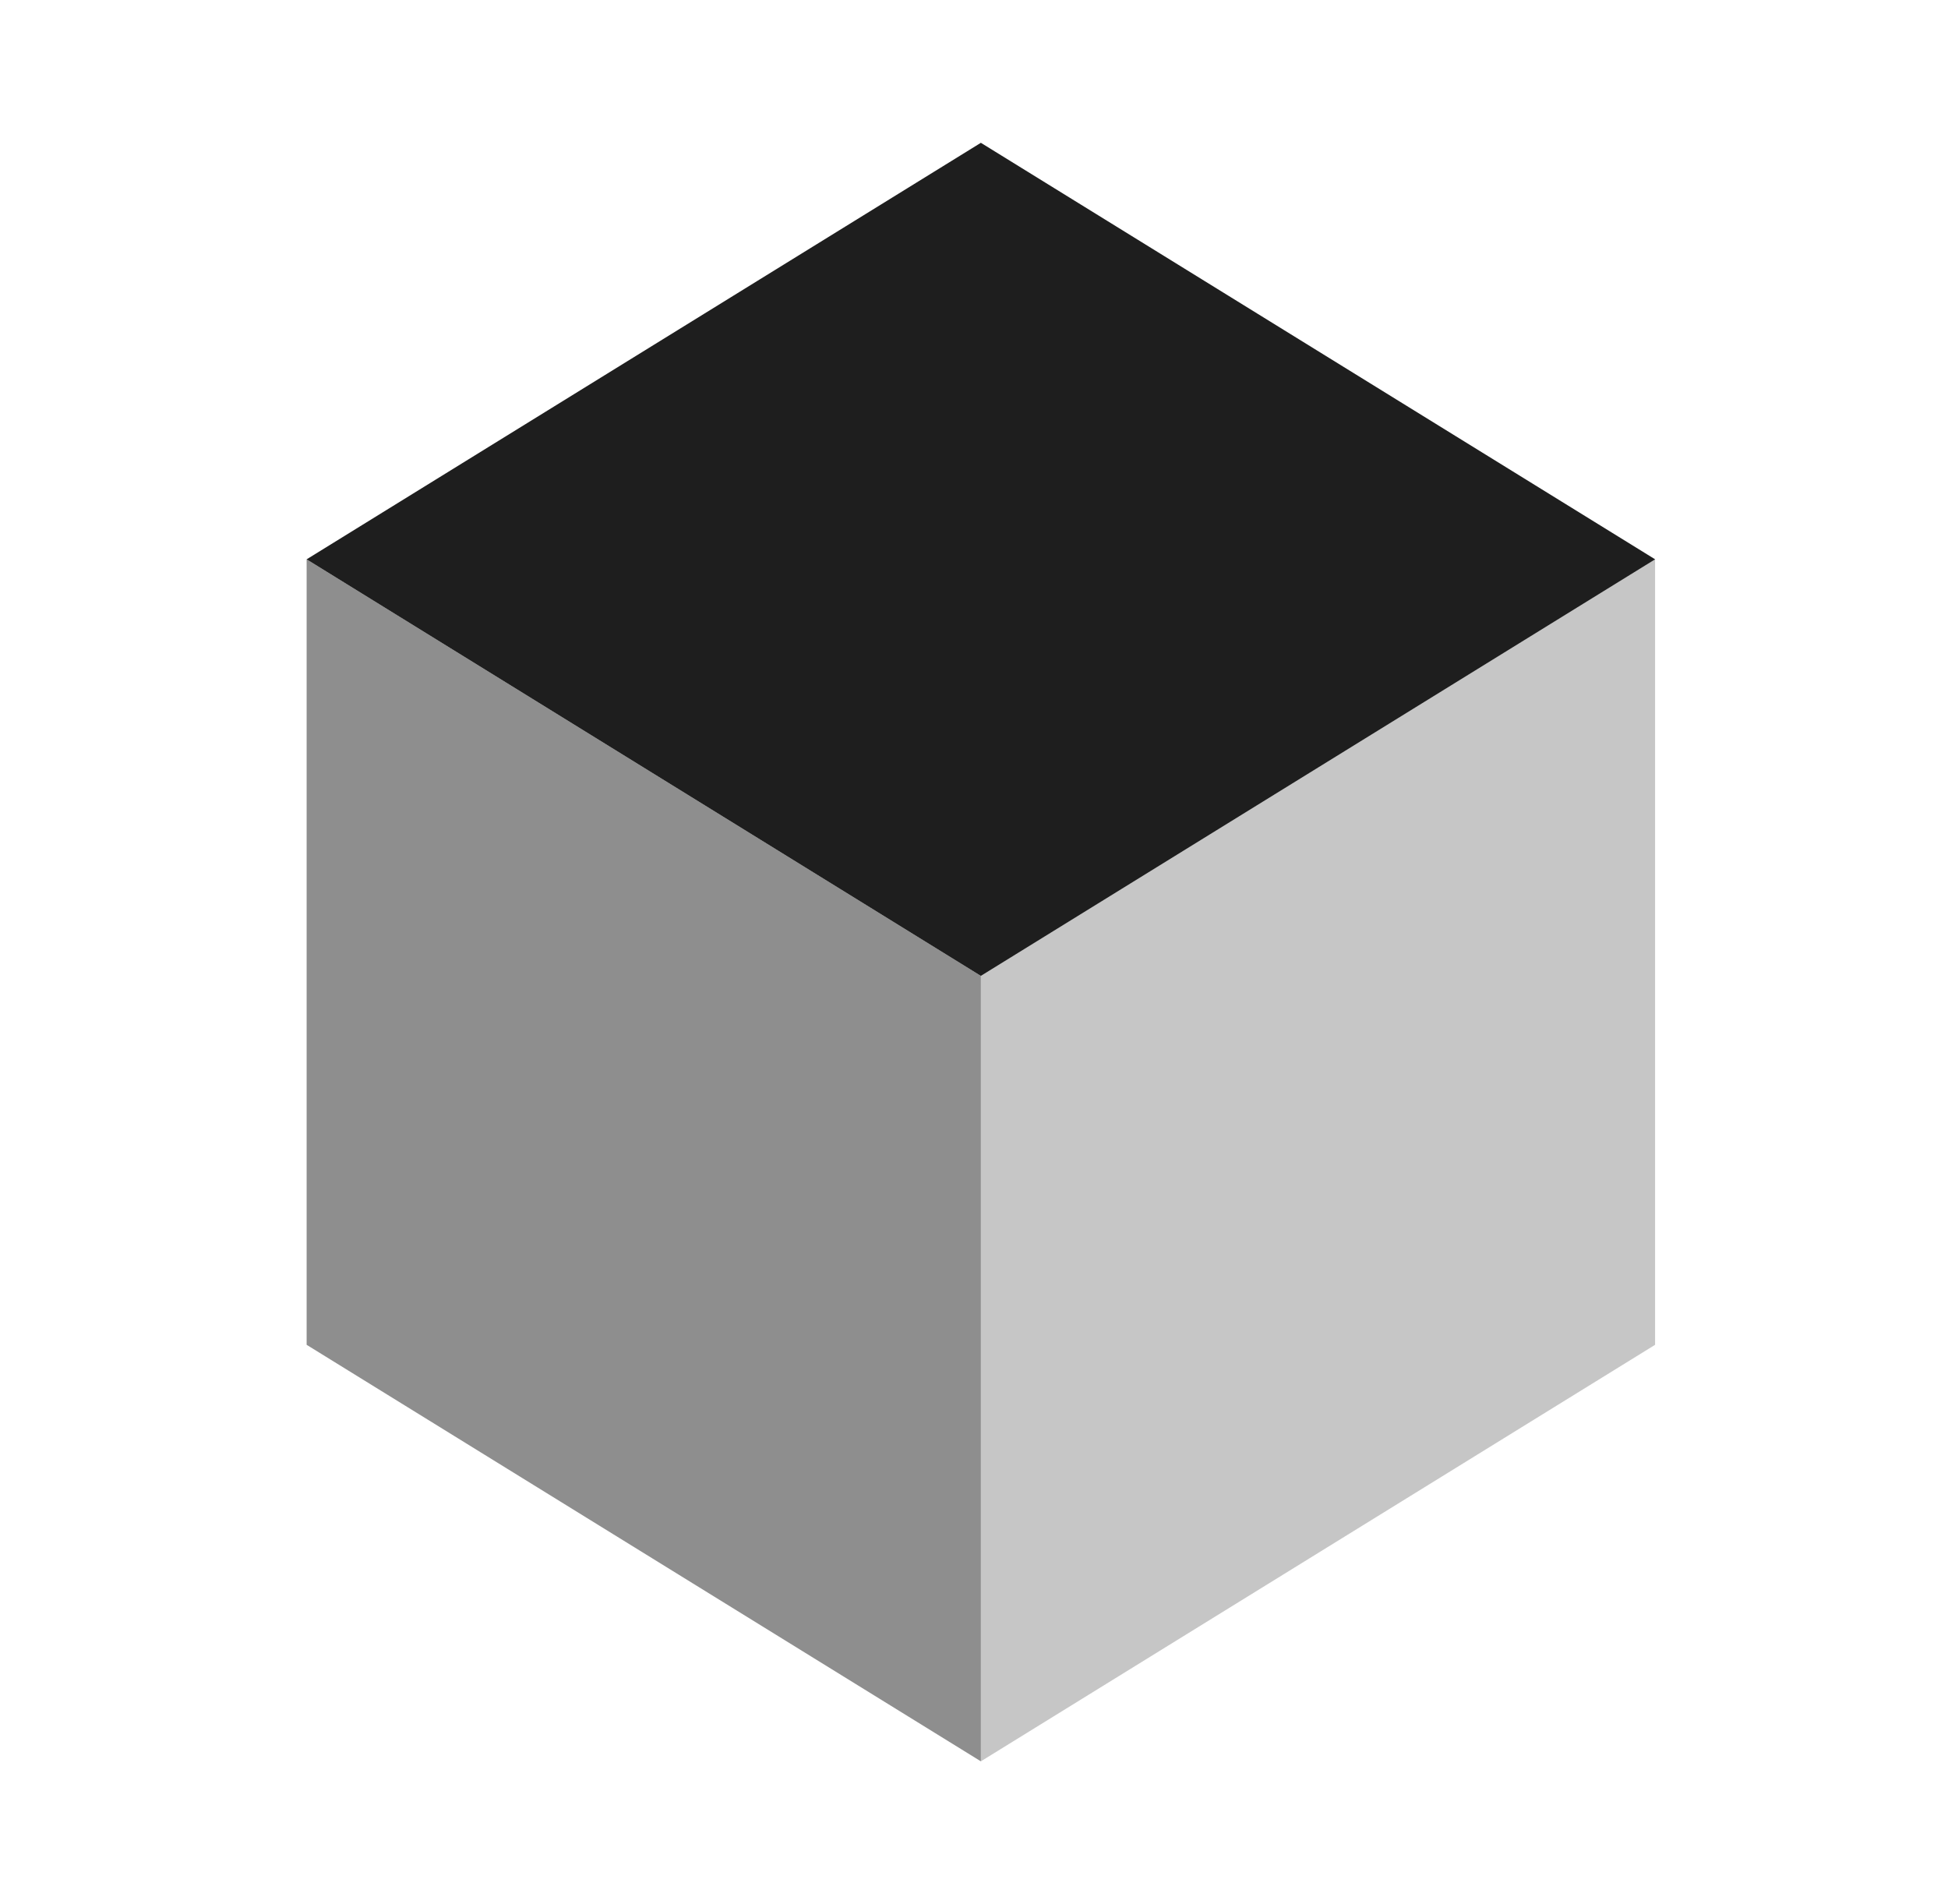<svg xmlns="http://www.w3.org/2000/svg" width="44" height="43" viewBox="0 0 44 43" fill="none">
  <path d="M22.155 22.038L6.926 12.631L22.155 3.225L37.385 12.631L22.155 22.038Z" fill="#1E1E1E"/>
  <path opacity="0.25" d="M22.155 39.775V22.038L37.384 12.631V30.369L22.155 39.775Z" fill="#1E1E1E"/>
  <path opacity="0.5" d="M22.155 39.775L6.926 30.369V12.631L22.155 22.038V39.775Z" fill="#1E1E1E"/>
</svg>